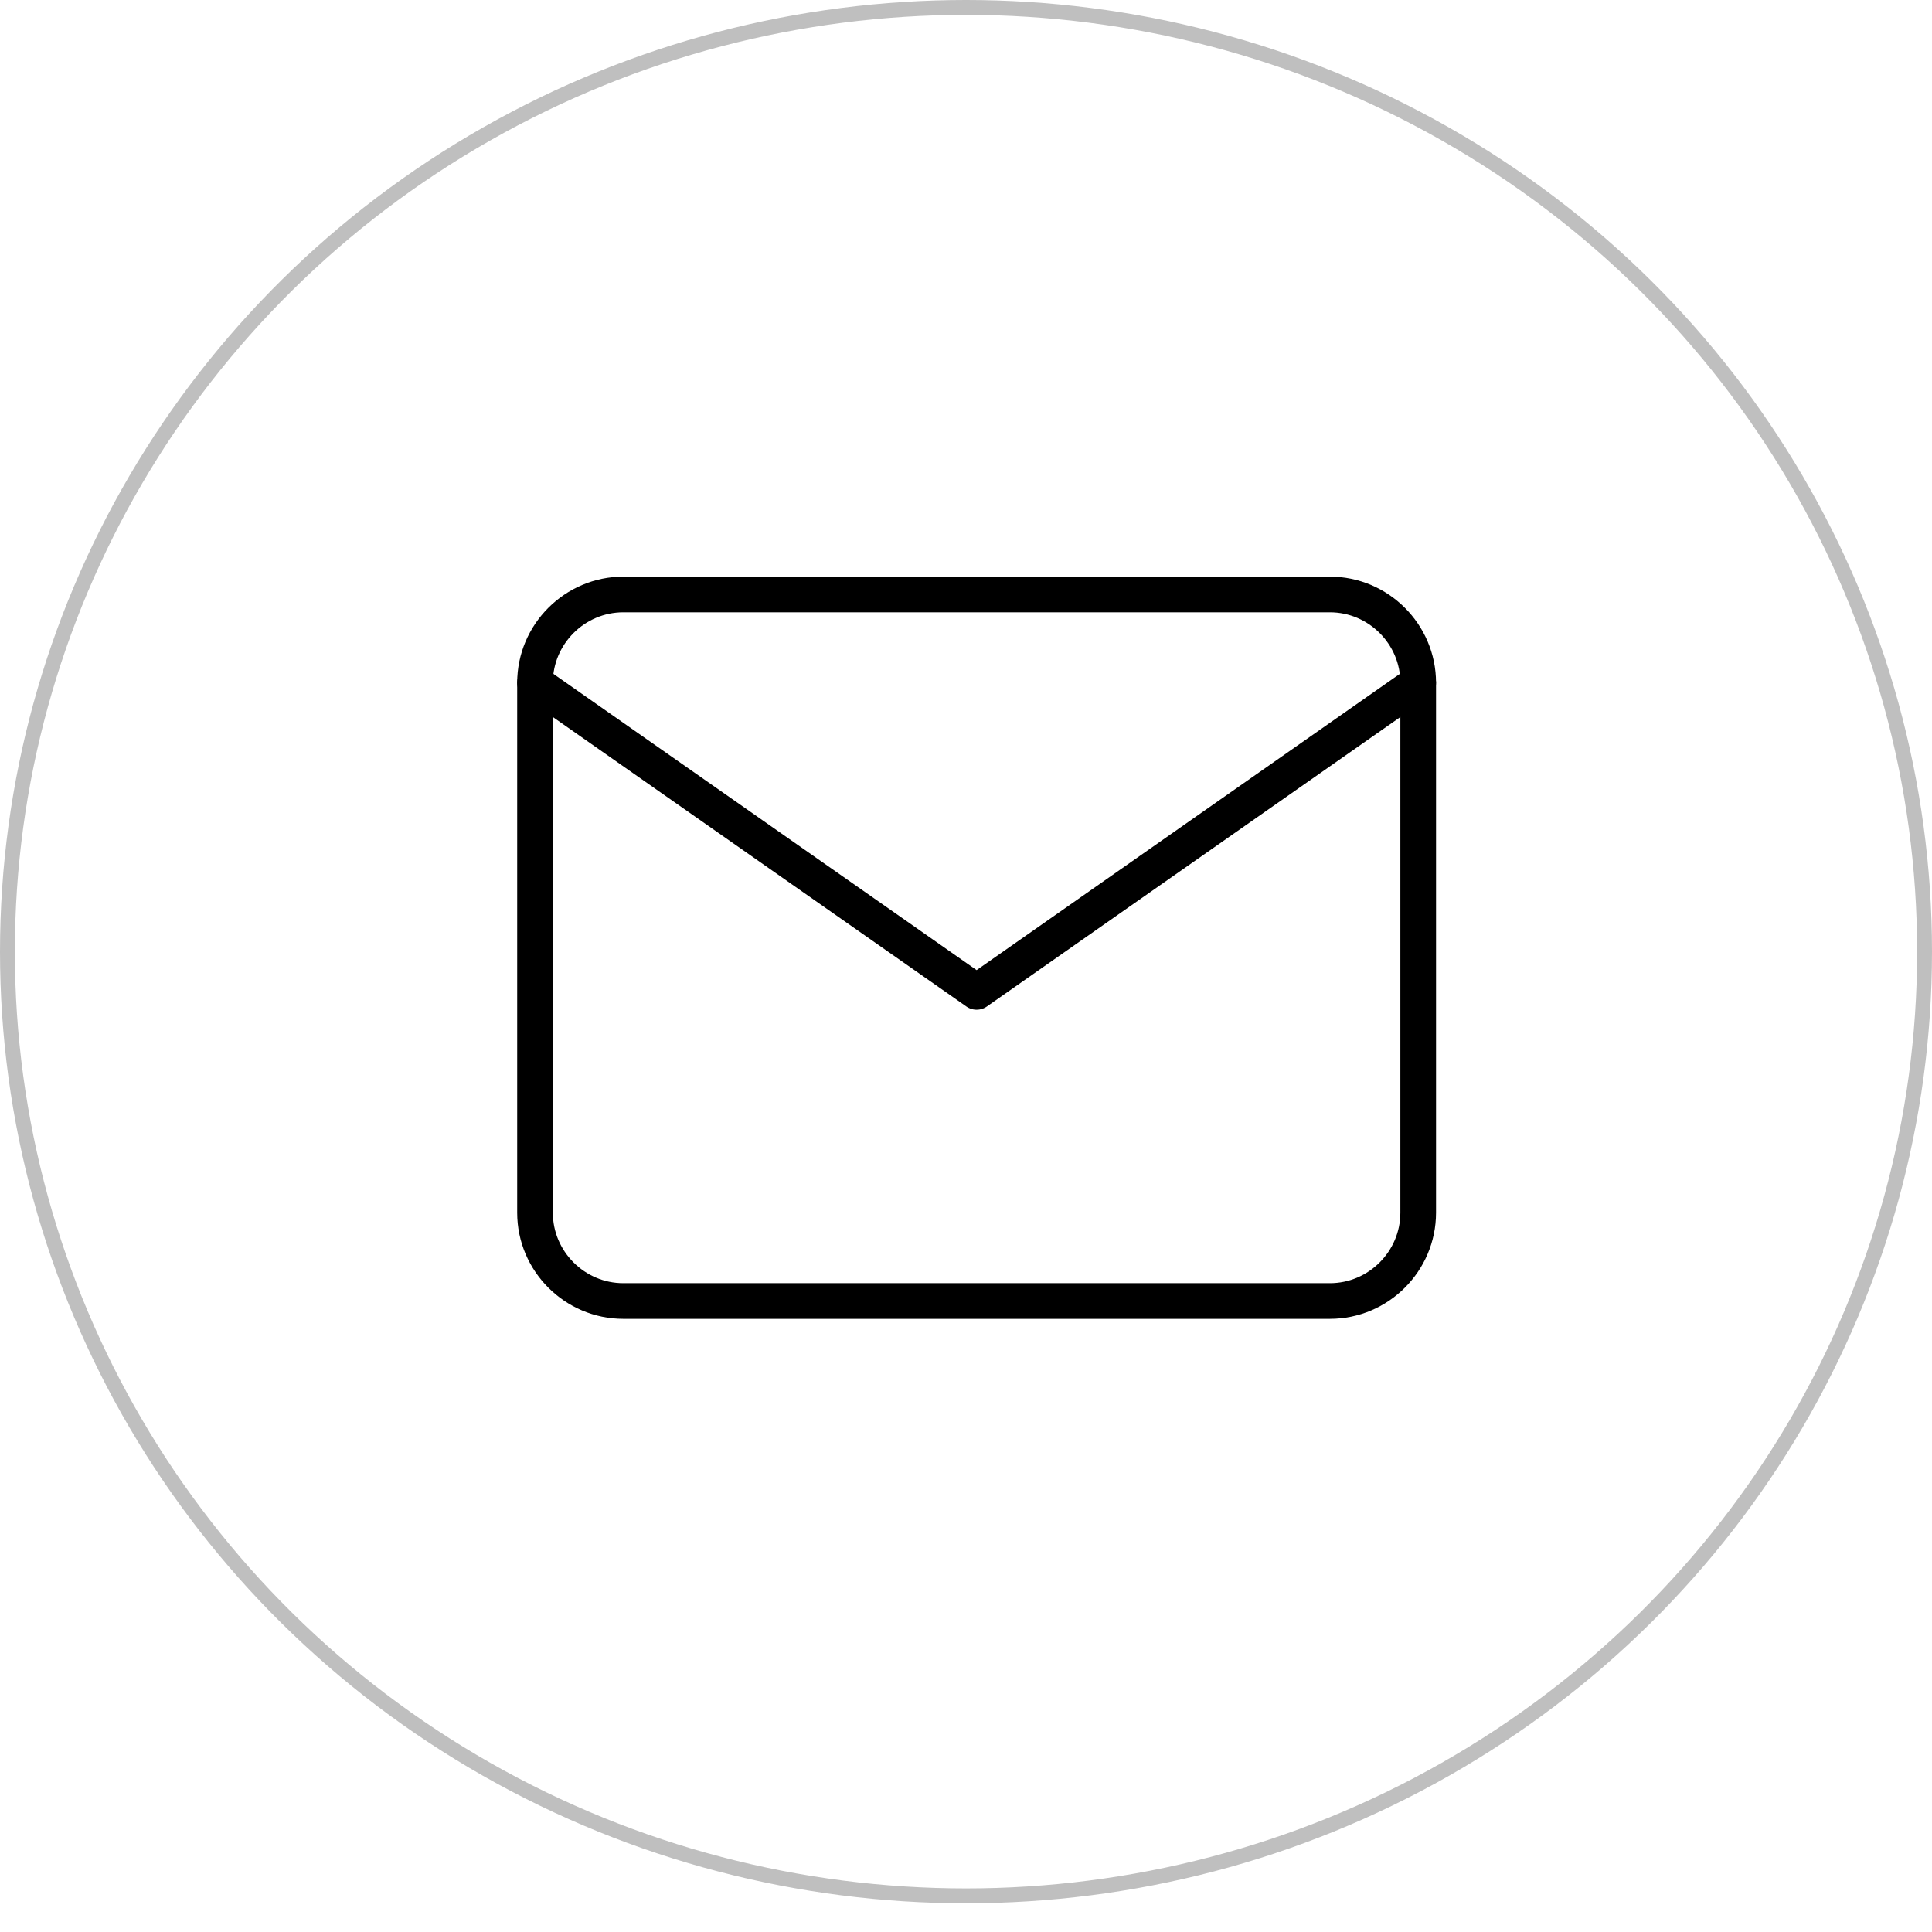 <svg xmlns="http://www.w3.org/2000/svg" xmlns:xlink="http://www.w3.org/1999/xlink" width="65" height="65" viewBox="0 0 65 65">
    <defs>
        <ellipse id="qcqu9gzw1a" cx="32.5" cy="32.017" rx="32.5" ry="32.017"/>
    </defs>
    <g fill="none" fill-rule="evenodd">
        <g>
            <g>
                <g>
                    <g transform="translate(-189 -1358) translate(149 1135) translate(40 179) translate(0 44)">
                        <mask id="6seaebypnb" fill="#fff">
                            <use xlink:href="#qcqu9gzw1a"/>
                        </mask>
                        <ellipse cx="32.5" cy="32.017" stroke="#BFBFBF" stroke-width=".5" rx="32.25" ry="31.767"/>
                        <g stroke="#000" stroke-linecap="round" stroke-linejoin="round" stroke-width="1.2" mask="url(#6seaebypnb)">
                            <g>
                                <path d="M2.971 0h23.772c1.634 0 2.971 1.337 2.971 2.971V20.8c0 1.634-1.337 2.971-2.971 2.971H2.97C1.337 23.771 0 22.434 0 20.8V2.971C0 1.337 1.337 0 2.971 0z" transform="translate(18 20)"/>
                                <path d="M29.714 2.971L14.857 13.371 0 2.971" transform="translate(18 20)"/>
                            </g>
                        </g>
                    </g>
                </g>
            </g>
        </g>
    </g>
</svg>

